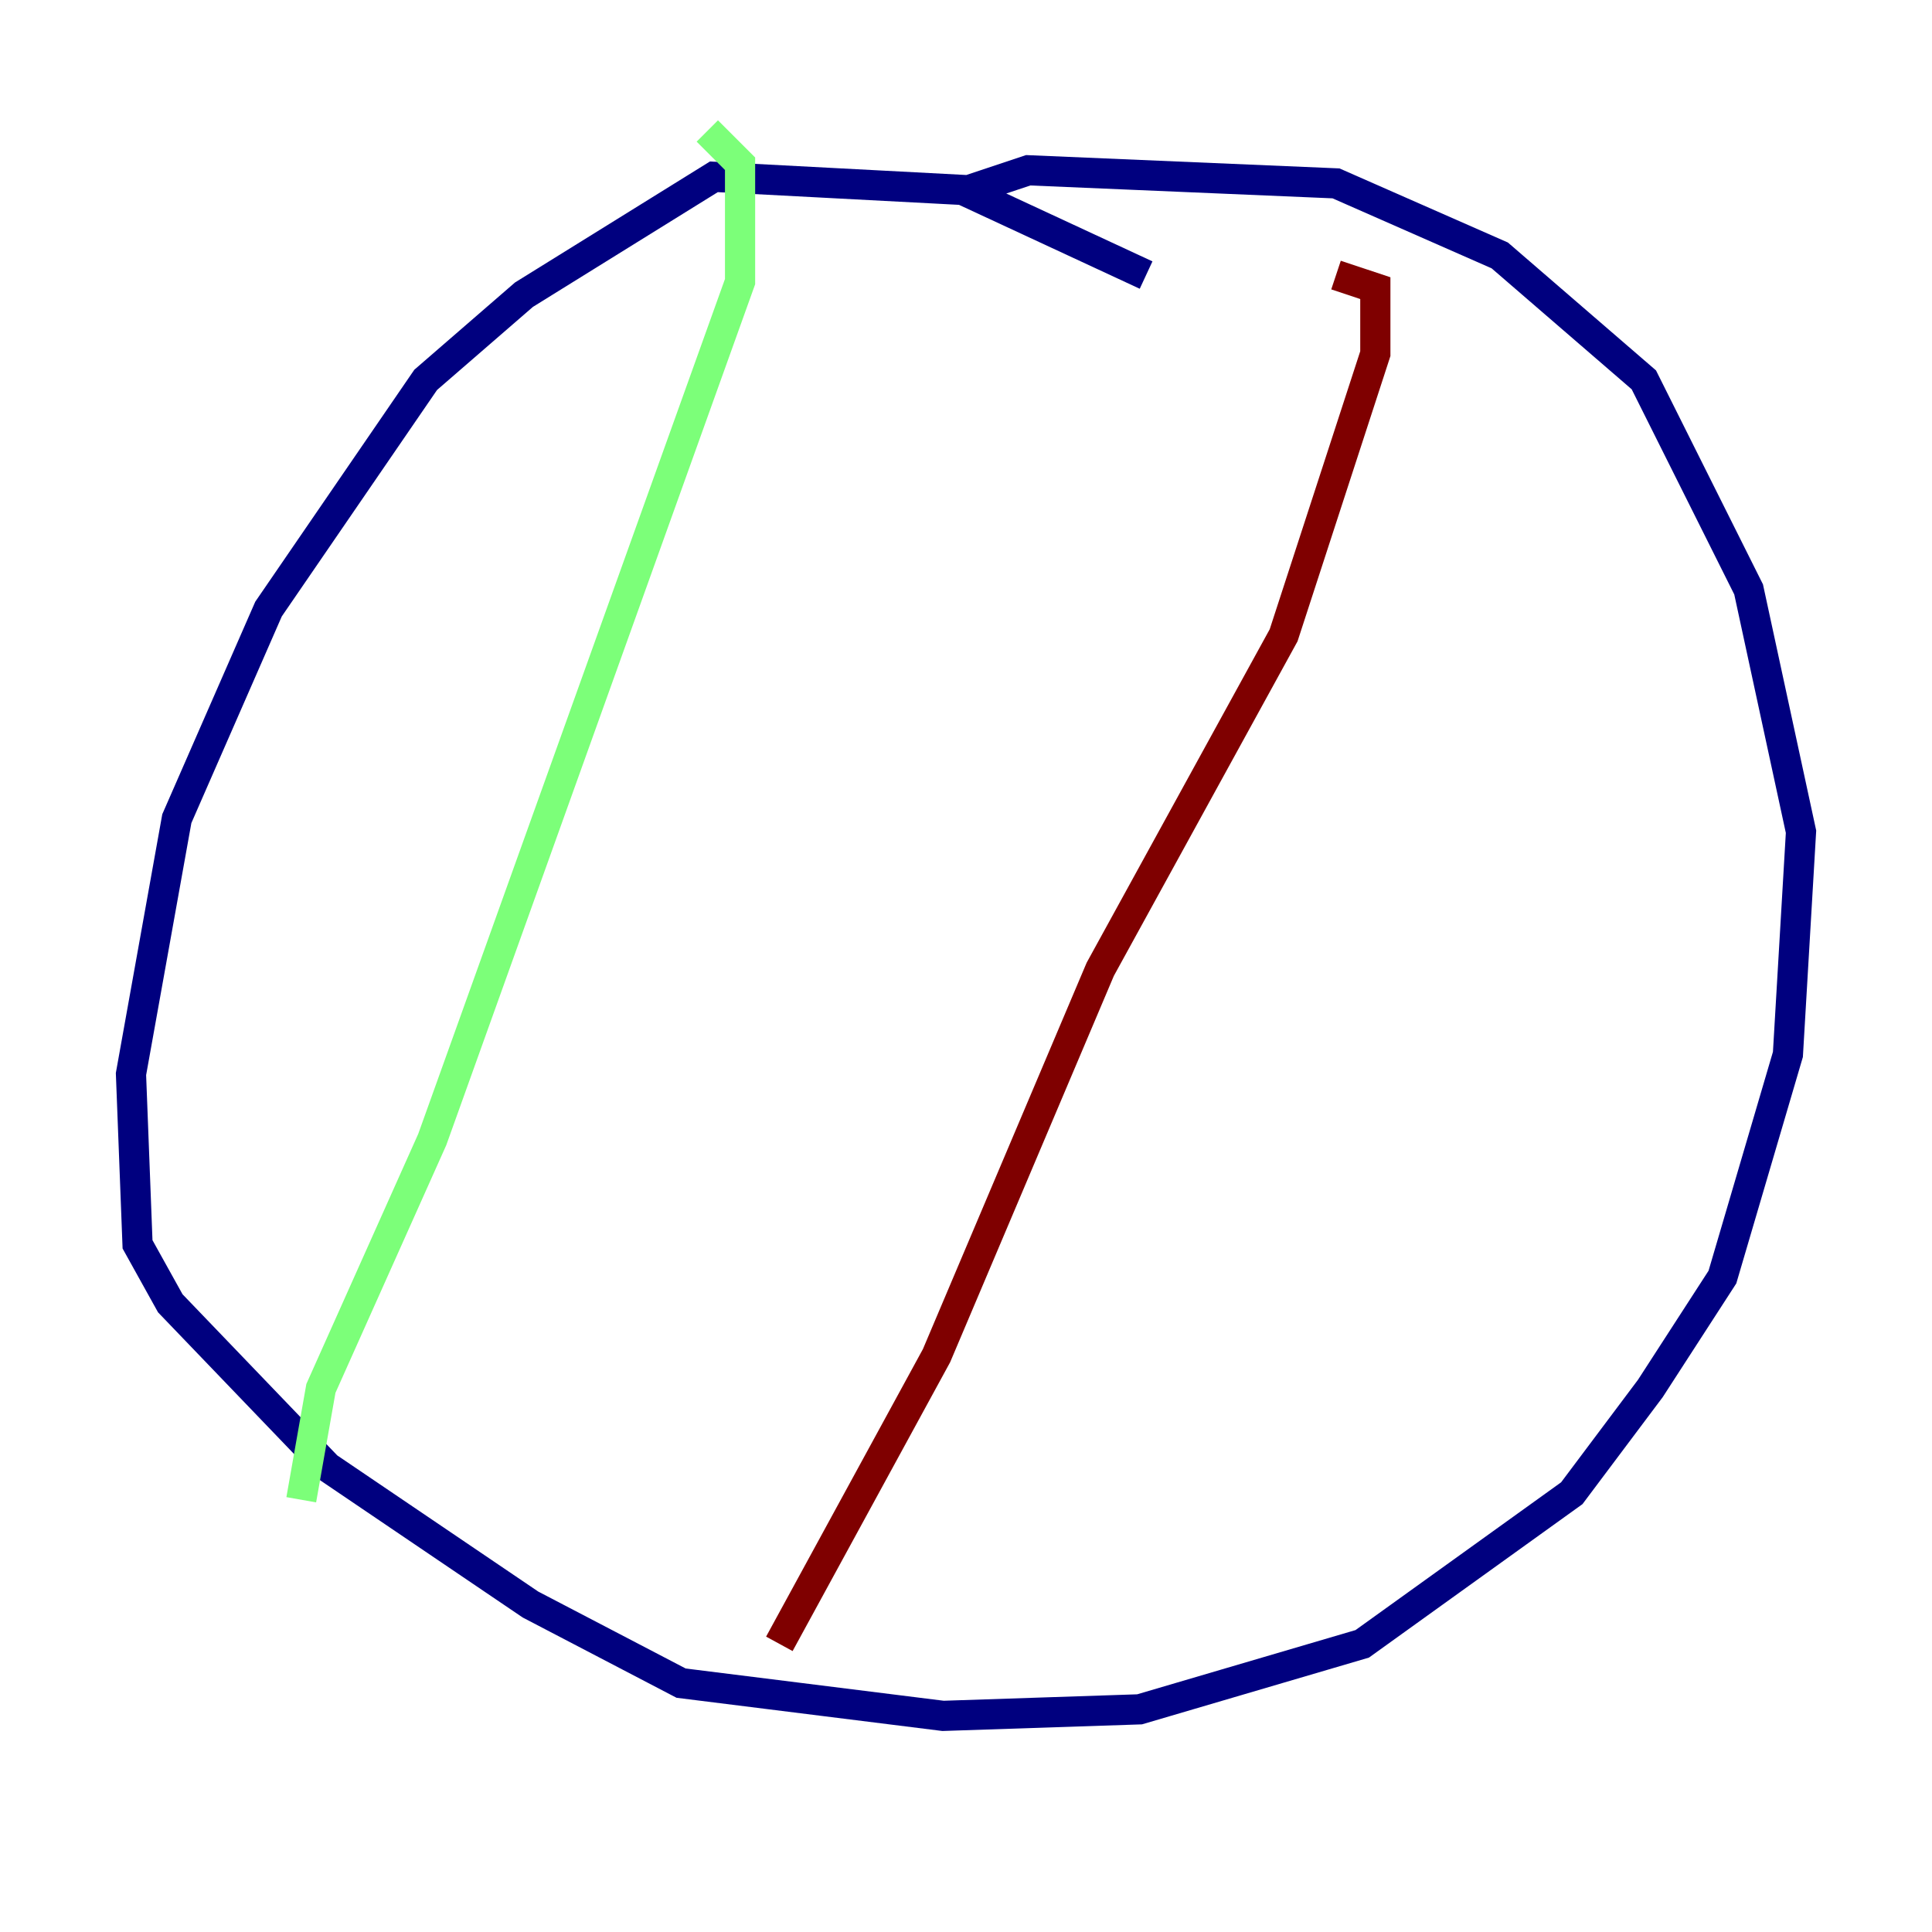 <?xml version="1.0" encoding="utf-8" ?>
<svg baseProfile="tiny" height="128" version="1.2" viewBox="0,0,128,128" width="128" xmlns="http://www.w3.org/2000/svg" xmlns:ev="http://www.w3.org/2001/xml-events" xmlns:xlink="http://www.w3.org/1999/xlink"><defs /><polyline fill="none" points="75.932,18.224 63.783,12.583 47.295,11.715 34.712,19.525 28.203,25.166 17.79,40.352 11.715,54.237 8.678,71.159 9.112,82.441 11.281,86.346 21.695,97.193 35.146,106.305 45.125,111.512 62.481,113.681 75.498,113.248 90.251,108.909 104.136,98.929 109.342,91.986 114.115,84.61 118.454,69.858 119.322,55.105 115.851,39.051 108.909,25.166 99.363,16.922 88.515,12.149 68.122,11.281 64.217,12.583" stroke="#00007f" stroke-width="2" /><polyline fill="none" points="46.861,8.678 49.031,10.848 49.031,18.658 28.637,75.498 21.261,91.986 19.959,99.363" stroke="#7cff79" stroke-width="2" /><polyline fill="none" points="88.515,18.224 91.119,19.091 91.119,23.43 85.044,42.088 72.895,64.217 62.047,89.817 51.634,108.909" stroke="#7f0000" stroke-width="2" /></svg>